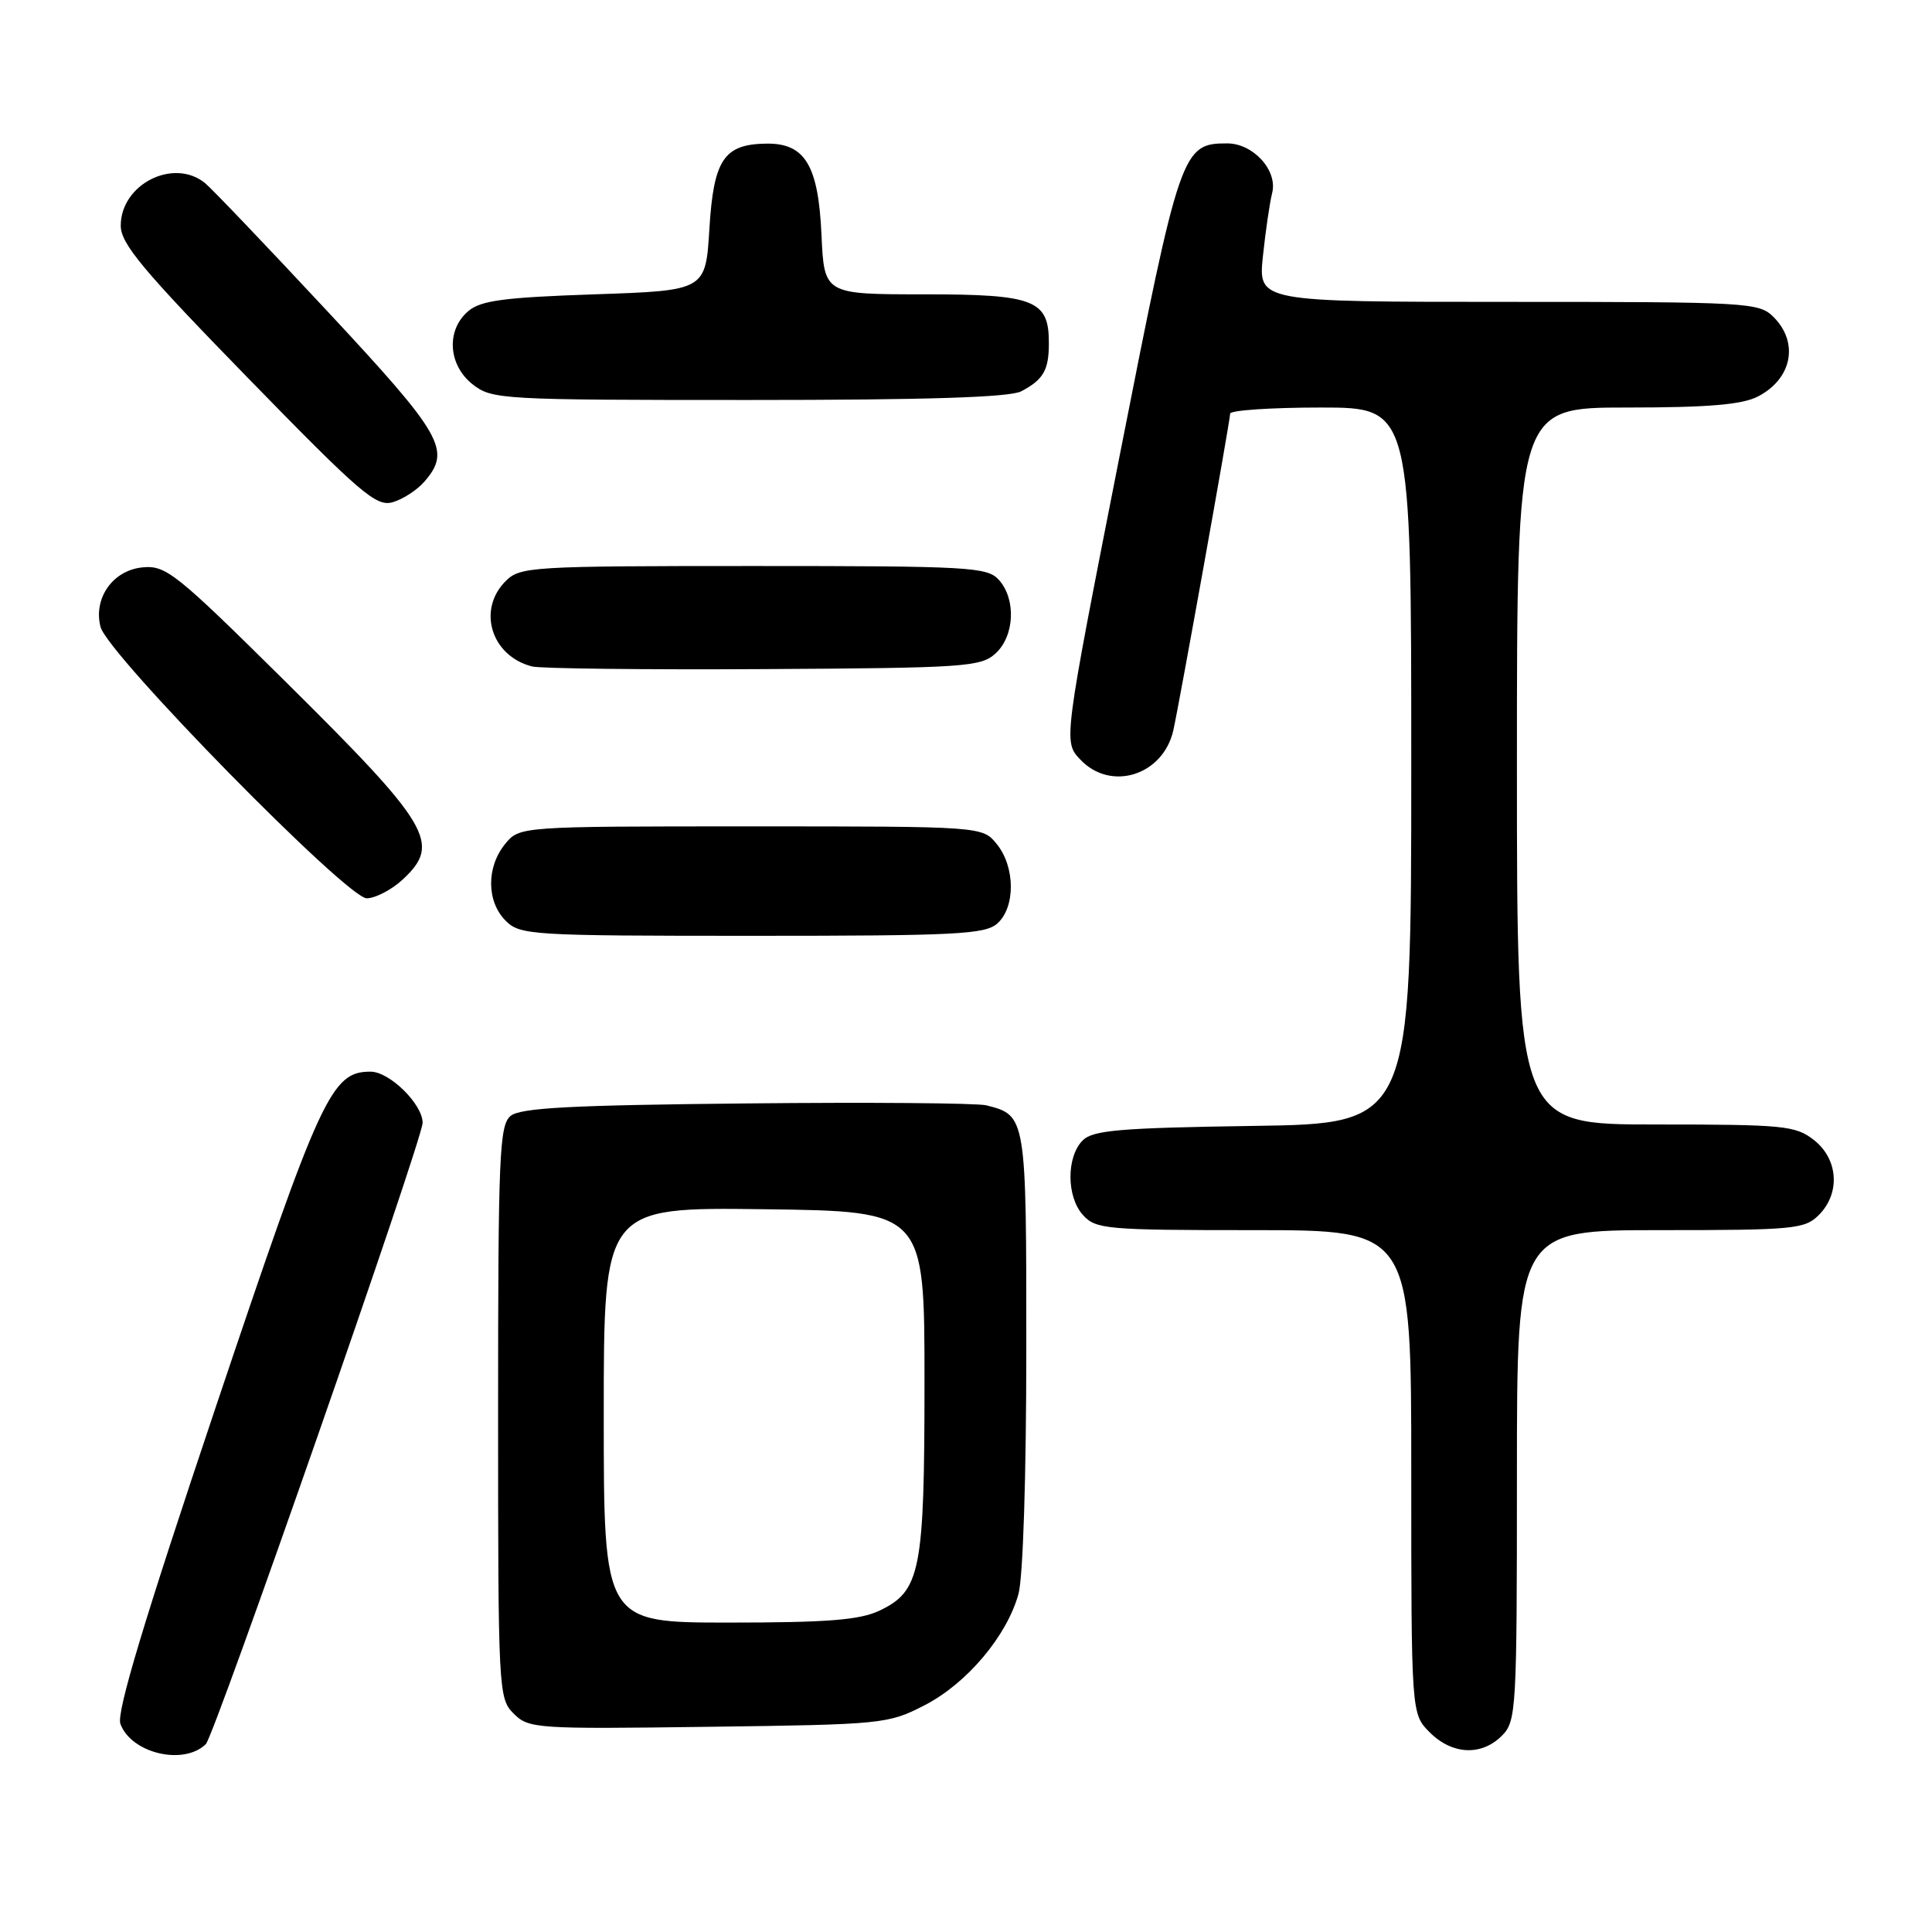 <?xml version="1.0" encoding="UTF-8" standalone="no"?>
<!DOCTYPE svg PUBLIC "-//W3C//DTD SVG 1.1//EN" "http://www.w3.org/Graphics/SVG/1.1/DTD/svg11.dtd" >
<svg xmlns="http://www.w3.org/2000/svg" xmlns:xlink="http://www.w3.org/1999/xlink" version="1.1" viewBox="0 0 256 256">
 <g >
 <path fill="currentColor"
d=" M 27.27 231.11 C 28.43 229.98 56.00 150.96 56.00 148.78 C 56.00 146.31 51.62 142.00 49.10 142.00 C 43.91 142.00 42.52 144.99 28.60 186.41 C 19.09 214.71 15.41 226.94 15.95 228.41 C 17.37 232.32 24.32 233.98 27.27 231.11 Z  M 199.00 230.00 C 200.92 228.08 201.00 226.67 201.00 195.50 C 201.00 163.00 201.00 163.00 220.00 163.00 C 237.67 163.00 239.14 162.86 241.00 161.00 C 243.88 158.12 243.59 153.61 240.37 151.07 C 237.92 149.15 236.43 149.00 219.37 149.00 C 201.00 149.00 201.00 149.00 201.00 101.50 C 201.00 54.00 201.00 54.00 215.55 54.00 C 226.36 54.00 230.83 53.62 232.93 52.54 C 237.46 50.20 238.40 45.40 235.00 42.00 C 233.08 40.08 231.67 40.00 199.86 40.00 C 166.72 40.00 166.72 40.00 167.34 33.97 C 167.69 30.66 168.24 26.87 168.57 25.56 C 169.32 22.59 166.06 19.00 162.61 19.00 C 156.62 19.00 156.35 19.79 148.35 60.43 C 140.90 98.27 140.90 98.27 143.13 100.63 C 147.17 104.93 154.11 102.76 155.47 96.78 C 156.26 93.27 163.00 55.73 163.00 54.81 C 163.00 54.37 168.40 54.00 175.00 54.00 C 187.00 54.00 187.00 54.00 187.00 101.44 C 187.00 148.89 187.00 148.89 166.03 149.19 C 148.43 149.45 144.81 149.76 143.47 151.10 C 141.29 153.28 141.30 158.57 143.50 161.00 C 145.20 162.88 146.59 163.00 166.15 163.00 C 187.00 163.00 187.00 163.00 187.00 195.05 C 187.00 227.09 187.00 227.09 189.45 229.55 C 192.43 232.52 196.30 232.70 199.00 230.00 Z  M 122.52 225.95 C 128.11 223.07 133.41 216.79 134.95 211.22 C 135.56 209.06 135.99 195.49 135.99 178.82 C 136.00 147.93 135.98 147.78 130.68 146.46 C 129.48 146.16 115.18 146.04 98.90 146.21 C 75.62 146.44 68.95 146.79 67.65 147.87 C 66.17 149.10 66.00 153.13 66.00 187.12 C 66.00 224.06 66.05 225.05 68.06 227.06 C 70.05 229.05 71.00 229.12 93.85 228.81 C 117.02 228.51 117.68 228.44 122.52 225.95 Z  M 132.17 122.35 C 134.57 120.18 134.52 114.87 132.09 111.86 C 130.18 109.50 130.18 109.50 99.50 109.50 C 68.82 109.50 68.82 109.50 66.91 111.86 C 64.43 114.92 64.47 119.47 67.00 122.00 C 68.91 123.91 70.33 124.00 99.67 124.00 C 126.81 124.00 130.55 123.81 132.17 122.35 Z  M 53.35 116.55 C 58.51 111.77 57.10 109.40 37.69 90.18 C 23.29 75.93 21.98 74.88 18.89 75.18 C 14.95 75.56 12.34 79.27 13.32 83.07 C 14.27 86.71 46.01 119.06 48.60 119.03 C 49.76 119.01 51.90 117.90 53.35 116.55 Z  M 131.90 86.60 C 134.44 84.29 134.67 79.40 132.35 76.83 C 130.81 75.13 128.46 75.00 99.85 75.00 C 70.33 75.00 68.91 75.09 67.00 77.00 C 63.20 80.80 65.09 86.92 70.50 88.31 C 71.60 88.59 85.39 88.75 101.15 88.66 C 127.79 88.51 129.94 88.37 131.90 86.60 Z  M 56.25 63.80 C 59.83 59.66 58.70 57.68 43.35 41.21 C 35.30 32.57 28.01 24.94 27.16 24.25 C 22.99 20.88 16.00 24.41 16.00 29.90 C 16.00 32.29 18.90 35.77 32.80 50.03 C 47.82 65.44 49.86 67.19 52.05 66.54 C 53.40 66.15 55.29 64.92 56.25 63.80 Z  M 135.32 51.85 C 138.23 50.32 138.97 49.06 138.98 45.58 C 139.02 39.74 137.16 39.00 122.45 39.00 C 109.21 39.00 109.21 39.00 108.85 31.10 C 108.44 21.92 106.67 18.98 101.60 19.03 C 95.93 19.09 94.56 21.12 94.00 30.29 C 93.50 38.50 93.50 38.50 78.78 39.00 C 66.72 39.41 63.69 39.82 62.03 41.24 C 59.09 43.76 59.38 48.37 62.63 50.93 C 65.18 52.93 66.39 53.00 99.20 53.00 C 122.83 53.00 133.79 52.65 135.32 51.85 Z  M 80.00 187.48 C 80.00 159.96 80.00 159.96 101.25 160.23 C 122.50 160.50 122.50 160.50 122.50 183.00 C 122.50 208.22 121.99 210.83 116.51 213.43 C 113.91 214.66 109.61 215.00 96.60 215.00 C 80.00 215.00 80.00 215.00 80.00 187.48 Z "/>
</g>
</svg>